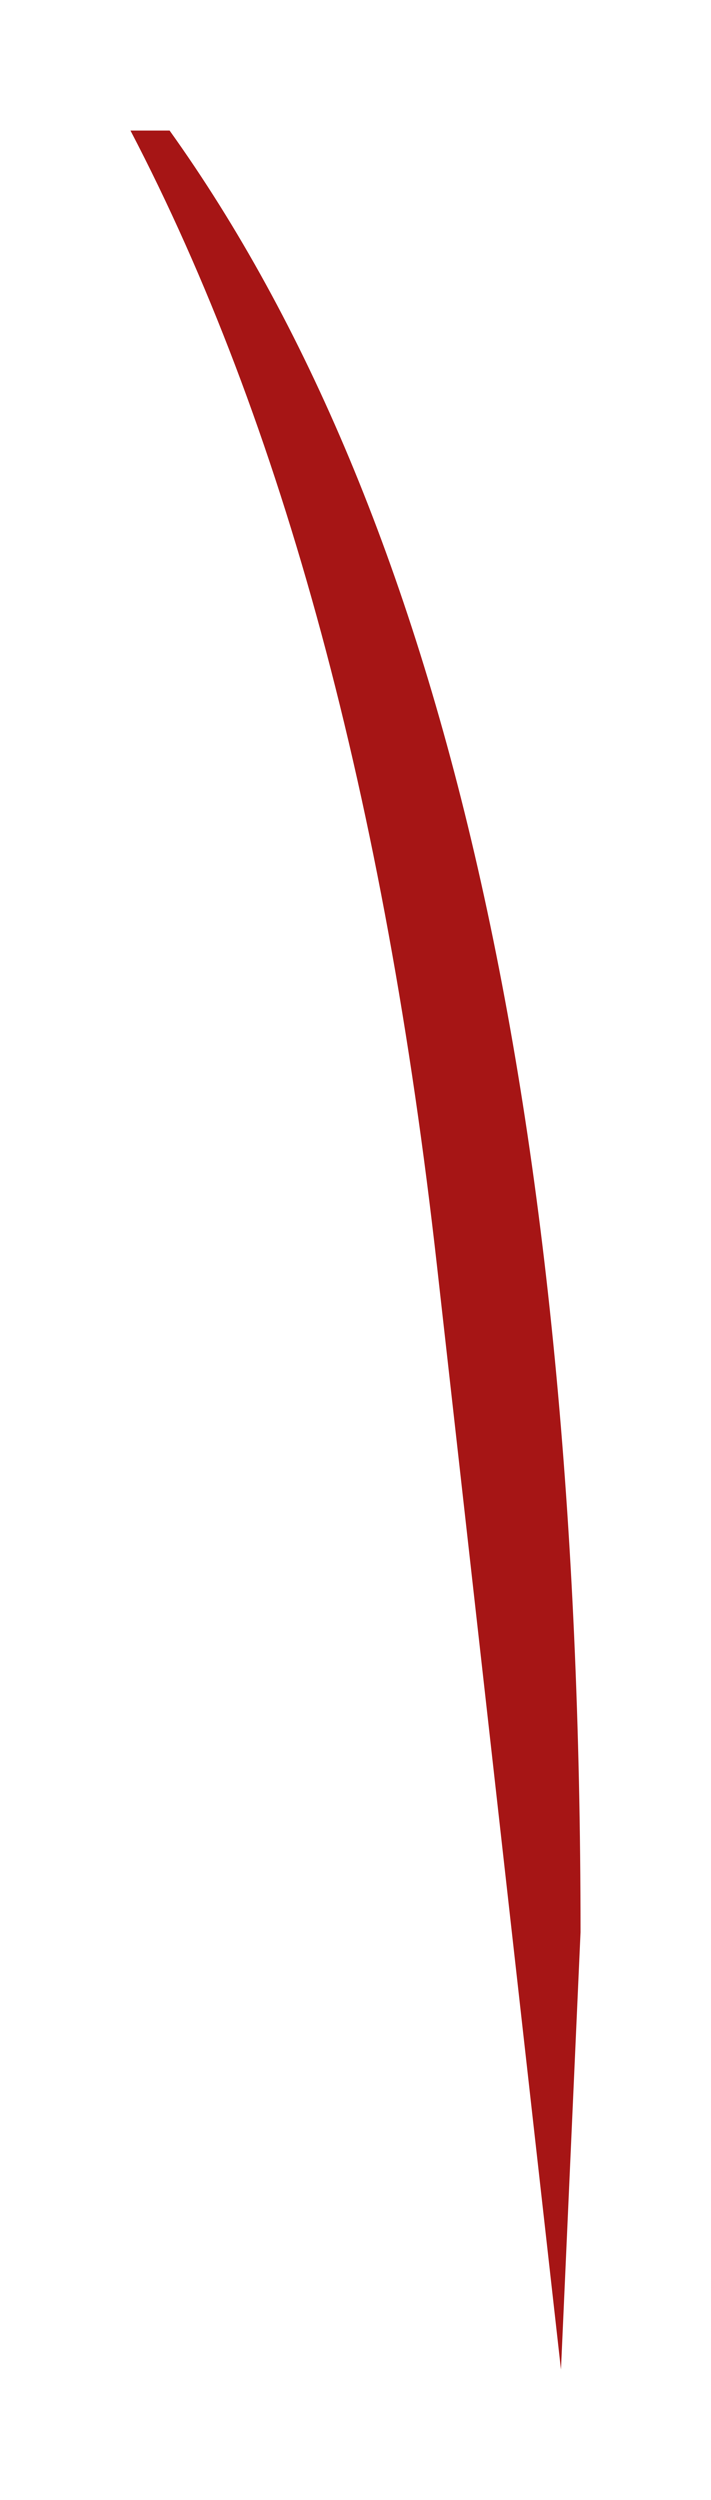 <?xml version="1.0" encoding="UTF-8" standalone="no"?>
<svg xmlns:xlink="http://www.w3.org/1999/xlink" height="19.15px" width="5.45px" xmlns="http://www.w3.org/2000/svg">
  <g transform="matrix(1.0, 0.0, 0.0, 1.0, -12, -7.5)">
    <path d="M16.45 22.3 L16.3 25.65 15.35 17.2 Q14.75 11.85 13.0 8.5 L13.3 8.5 Q16.45 12.9 16.45 22.3" fill="#a61515" fill-rule="evenodd" stroke="none"/>
  </g>
</svg>